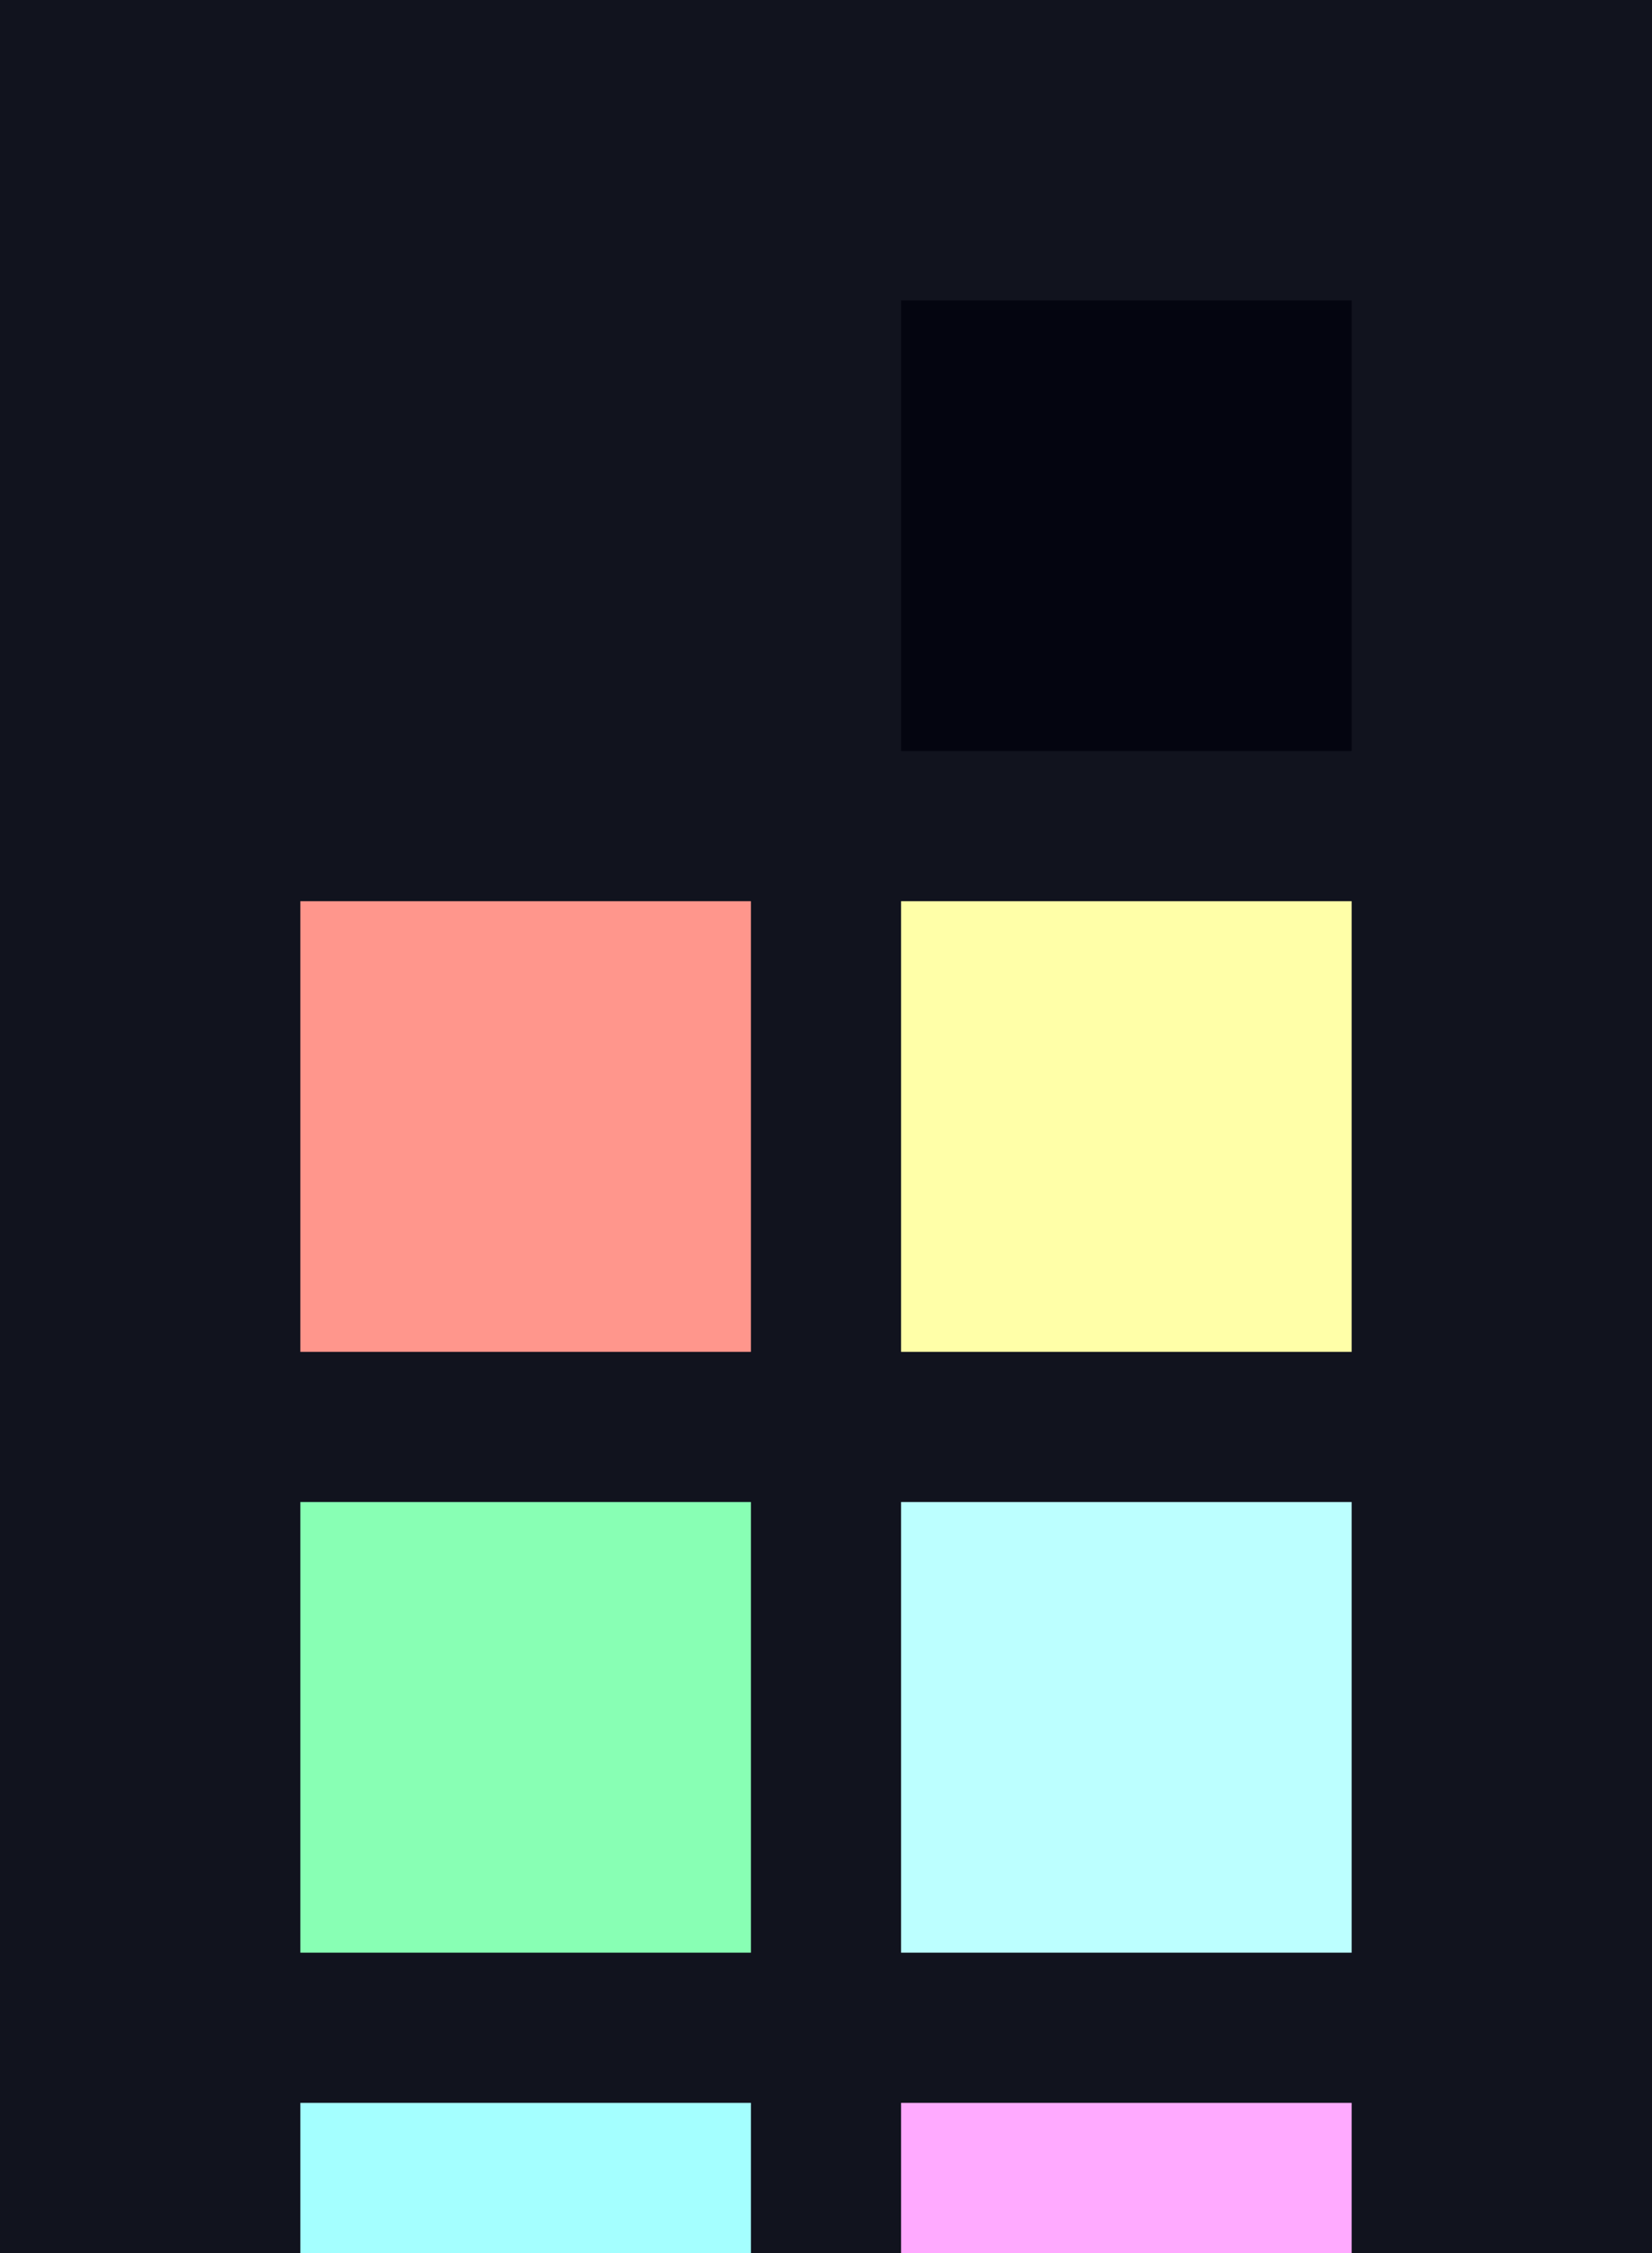 <?xml version="1.0" encoding="UTF-8" ?>
<svg width="165" height="225" xmlns="http://www.w3.org/2000/svg">
<rect x="0" y="0" width="165" height="225" style="fill:#11131e" />
<rect x="30" y="30" width="45" height="45" style="fill:#11131e" />
<rect x="90" y="30" width="45" height="45" style="fill:#040510" />
<rect x="30" y="90" width="45" height="45" style="fill:#ff968c" />
<rect x="90" y="90" width="45" height="45" style="fill:#ffffa8" />
<rect x="30" y="150" width="45" height="45" style="fill:#88ffb4" />
<rect x="90" y="150" width="45" height="45" style="fill:#bcffff" />
<rect x="30" y="210" width="45" height="45" style="fill:#a4ffff" />
<rect x="90" y="210" width="45" height="45" style="fill:#ffaaff" />
</svg>